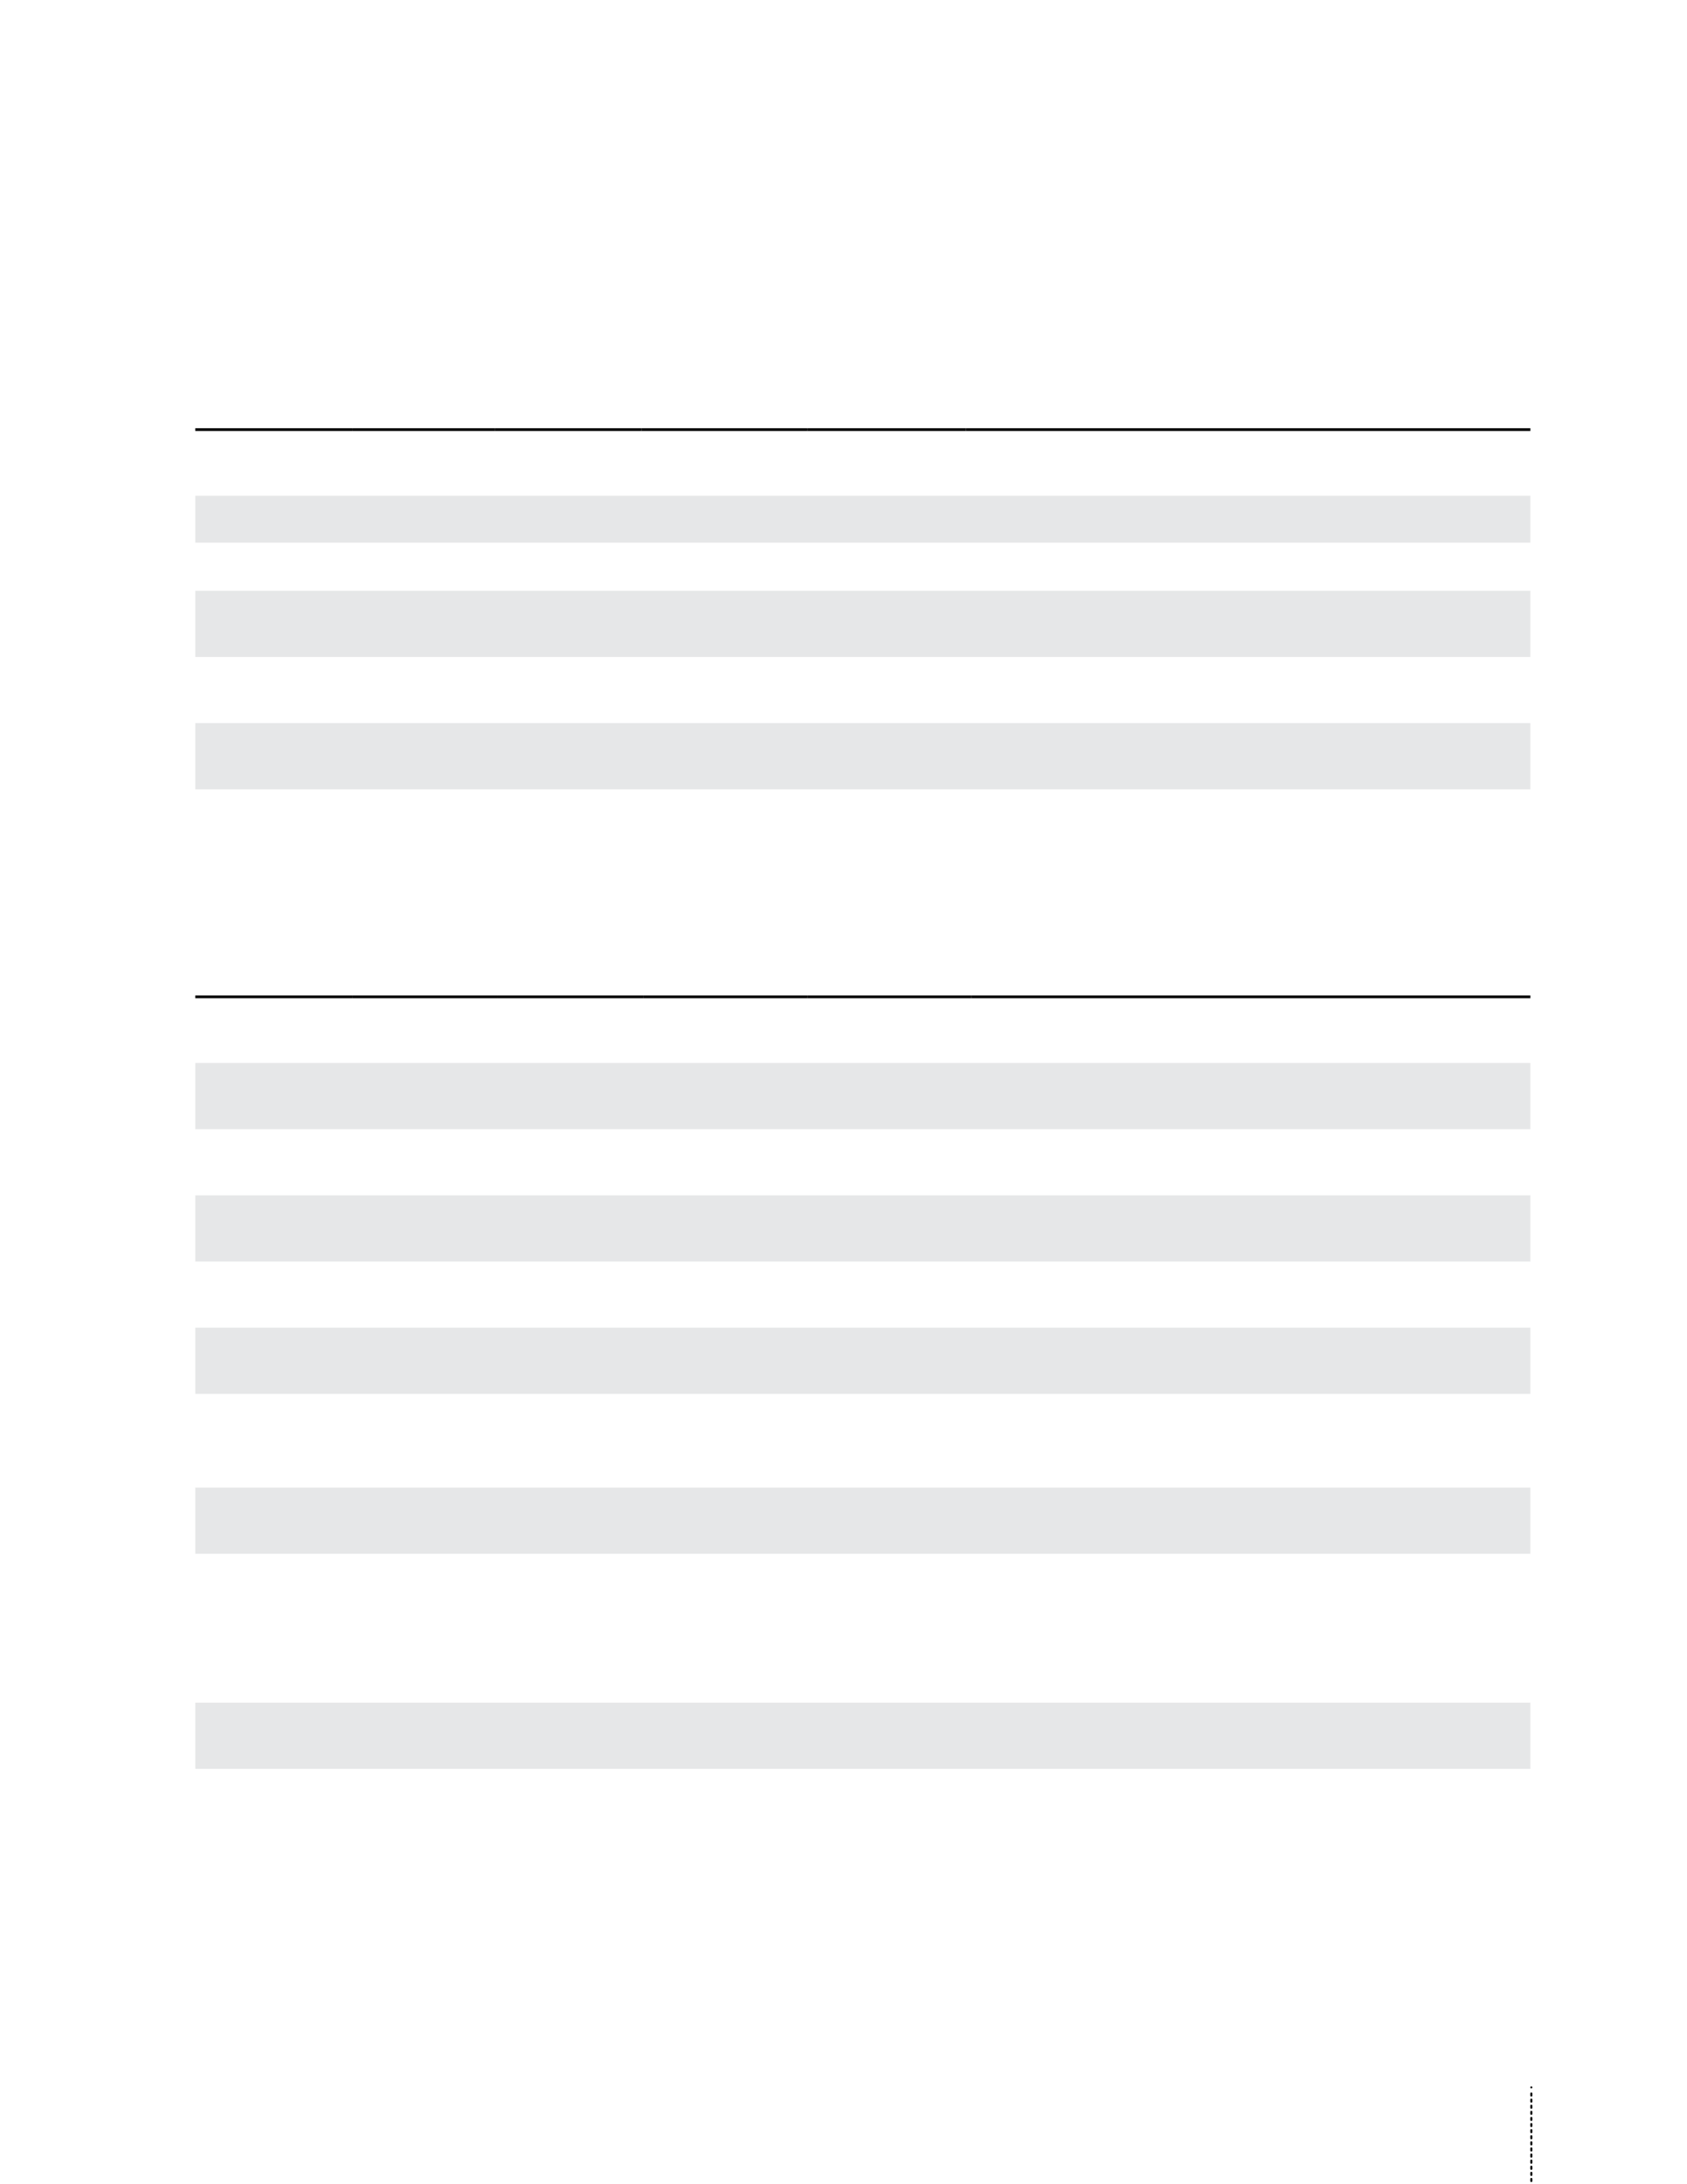 <svg xmlns="http://www.w3.org/2000/svg" xmlns:xlink="http://www.w3.org/1999/xlink" id="body_51" preserveAspectRatio="xMinYMin meet" viewBox="0 0 816 1056"><defs><clipPath id="1"><path id="" clip-rule="evenodd" transform="matrix(1 0 0 1 0 0)" d="M0 792L0 0L0 0L612 0L612 0L612 792L612 792L0 792z" /></clipPath><clipPath id="2"><path id="" clip-rule="evenodd" transform="matrix(1 0 0 1 0 0)" d="M0 0L612 0L612 0L612 792L612 792L0 792z" /></clipPath></defs><g transform="matrix(1.333 0 0 1.333 0 0)"><g clip-path="url(#1)"><path id="170" transform="matrix(1 0 0 -1 0 792)" d="M350.551 529.72L555.307 529.72L555.307 505.72L350.551 505.72zM292.913 529.72L350.551 529.72L350.551 505.72L292.913 505.72zM232.724 529.72L292.913 529.72L292.913 505.72L232.724 505.72zM179.528 529.72L232.725 529.72L232.725 505.72L179.528 505.72zM127.843 529.72L179.528 529.72L179.528 505.72L127.843 505.72zM70.866 529.72L127.842 529.72L127.842 505.72L70.866 505.72zM350.551 577.72L555.307 577.72L555.307 553.72L350.551 553.72zM292.913 577.72L350.551 577.72L350.551 553.72L292.913 553.72zM232.724 577.72L292.913 577.72L292.913 553.72L232.724 553.72zM179.528 577.72L232.725 577.72L232.725 553.72L179.528 553.72zM127.843 577.72L179.528 577.72L179.528 553.72L127.843 553.72zM70.866 577.72L127.842 577.72L127.842 553.72L70.866 553.72zM350.551 612.182L555.307 612.182L555.307 595.174L350.551 595.174zM292.913 612.182L350.551 612.182L350.551 595.174L292.913 595.174zM232.724 612.182L292.913 612.182L292.913 595.174L232.724 595.174zM179.528 612.182L232.725 612.182L232.725 595.174L179.528 595.174zM127.843 612.182L179.528 612.182L179.528 595.174L127.843 595.174zM70.866 612.182L127.842 612.182L127.842 595.174L70.866 595.174z" stroke="none" fill="#E6E7E8" fill-rule="nonzero" /><path id="171" transform="matrix(1 0 0 -1 0 792)" d="M70.866 636.182L127.842 636.182" stroke="#000000" stroke-width="1" fill="none" /><path id="172" transform="matrix(1 0 0 -1 0 792)" d="M127.843 636.182L179.528 636.182" stroke="#000000" stroke-width="1" fill="none" /><path id="173" transform="matrix(1 0 0 -1 0 792)" d="M179.528 636.182L232.725 636.182" stroke="#000000" stroke-width="1" fill="none" /><path id="174" transform="matrix(1 0 0 -1 0 792)" d="M232.724 636.182L292.913 636.182" stroke="#000000" stroke-width="1" fill="none" /><path id="175" transform="matrix(1 0 0 -1 0 792)" d="M292.913 636.182L350.551 636.182" stroke="#000000" stroke-width="1" fill="none" /><path id="176" transform="matrix(1 0 0 -1 0 792)" d="M350.551 636.182L555.307 636.182" stroke="#000000" stroke-width="1" fill="none" /><path id="810" transform="matrix(1 0 0 -1 0 792)" d="M352.441 174.452L555.307 174.452L555.307 150.452L352.441 150.452zM292.913 174.452L352.441 174.452L352.441 150.452L292.913 150.452zM233.386 174.452L292.914 174.452L292.914 150.452L233.386 150.452zM180.472 174.452L233.385 174.452L233.385 150.452L180.472 150.452zM127.843 174.452L180.473 174.452L180.473 150.452L127.843 150.452zM70.866 174.452L127.842 174.452L127.842 150.452L70.866 150.452zM352.441 252.452L555.307 252.452L555.307 228.452L352.441 228.452zM292.913 252.452L352.441 252.452L352.441 228.452L292.913 228.452zM233.386 252.452L292.914 252.452L292.914 228.452L233.386 228.452zM180.472 252.452L233.385 252.452L233.385 228.452L180.472 228.452zM127.843 252.452L180.473 252.452L180.473 228.452L127.843 228.452zM70.866 252.452L127.842 252.452L127.842 228.452L70.866 228.452zM352.441 310.452L555.307 310.452L555.307 286.452L352.441 286.452zM292.913 310.452L352.441 310.452L352.441 286.452L292.913 286.452zM233.386 310.452L292.914 310.452L292.914 286.452L233.386 286.452zM180.472 310.452L233.385 310.452L233.385 286.452L180.472 286.452zM127.843 310.452L180.473 310.452L180.473 286.452L127.843 286.452zM70.866 310.452L127.842 310.452L127.842 286.452L70.866 286.452zM352.441 358.452L555.307 358.452L555.307 334.452L352.441 334.452zM292.913 358.452L352.441 358.452L352.441 334.452L292.913 334.452zM233.386 358.452L292.914 358.452L292.914 334.452L233.386 334.452zM180.472 358.452L233.385 358.452L233.385 334.452L180.472 334.452zM127.843 358.452L180.473 358.452L180.473 334.452L127.843 334.452zM70.866 358.452L127.842 358.452L127.842 334.452L70.866 334.452zM352.441 406.452L555.307 406.452L555.307 382.452L352.441 382.452zM292.913 406.452L352.441 406.452L352.441 382.452L292.913 382.452zM233.386 406.452L292.914 406.452L292.914 382.452L233.386 382.452zM180.472 406.452L233.385 406.452L233.385 382.452L180.472 382.452zM127.843 406.452L180.473 406.452L180.473 382.452L127.843 382.452zM70.866 406.452L127.842 406.452L127.842 382.452L70.866 382.452z" stroke="none" fill="#E6E7E8" fill-rule="nonzero" /><path id="811" transform="matrix(1 0 0 -1 0 792)" d="M70.866 430.452L127.842 430.452" stroke="#000000" stroke-width="1" fill="none" /><path id="812" transform="matrix(1 0 0 -1 0 792)" d="M127.843 430.452L180.472 430.452" stroke="#000000" stroke-width="1" fill="none" /><path id="813" transform="matrix(1 0 0 -1 0 792)" d="M180.472 430.452L233.385 430.452" stroke="#000000" stroke-width="1" fill="none" /><path id="814" transform="matrix(1 0 0 -1 0 792)" d="M233.386 430.452L292.914 430.452" stroke="#000000" stroke-width="1" fill="none" /><path id="815" transform="matrix(1 0 0 -1 0 792)" d="M292.913 430.452L352.441 430.452" stroke="#000000" stroke-width="1" fill="none" /><path id="816" transform="matrix(1 0 0 -1 0 792)" d="M352.441 430.452L555.307 430.452" stroke="#000000" stroke-width="1" fill="none" /><g clip-path="url(#2)"><path id="2001" transform="matrix(1 0 0 -1 0 792)" d="M555.661 32.702L555.661 -12.691" stroke="#000000" stroke-width="0.75" stroke-linecap="round" stroke-dasharray="0.75,1.464" fill="none" /><path id="2002" transform="matrix(1 0 0 -1 0 792)" d="M555.661 -13.799L555.661 -13.799M555.661 34.916L555.661 34.916" stroke="#000000" stroke-width="0.75" stroke-linecap="round" fill="none" /></g></g></g></svg>